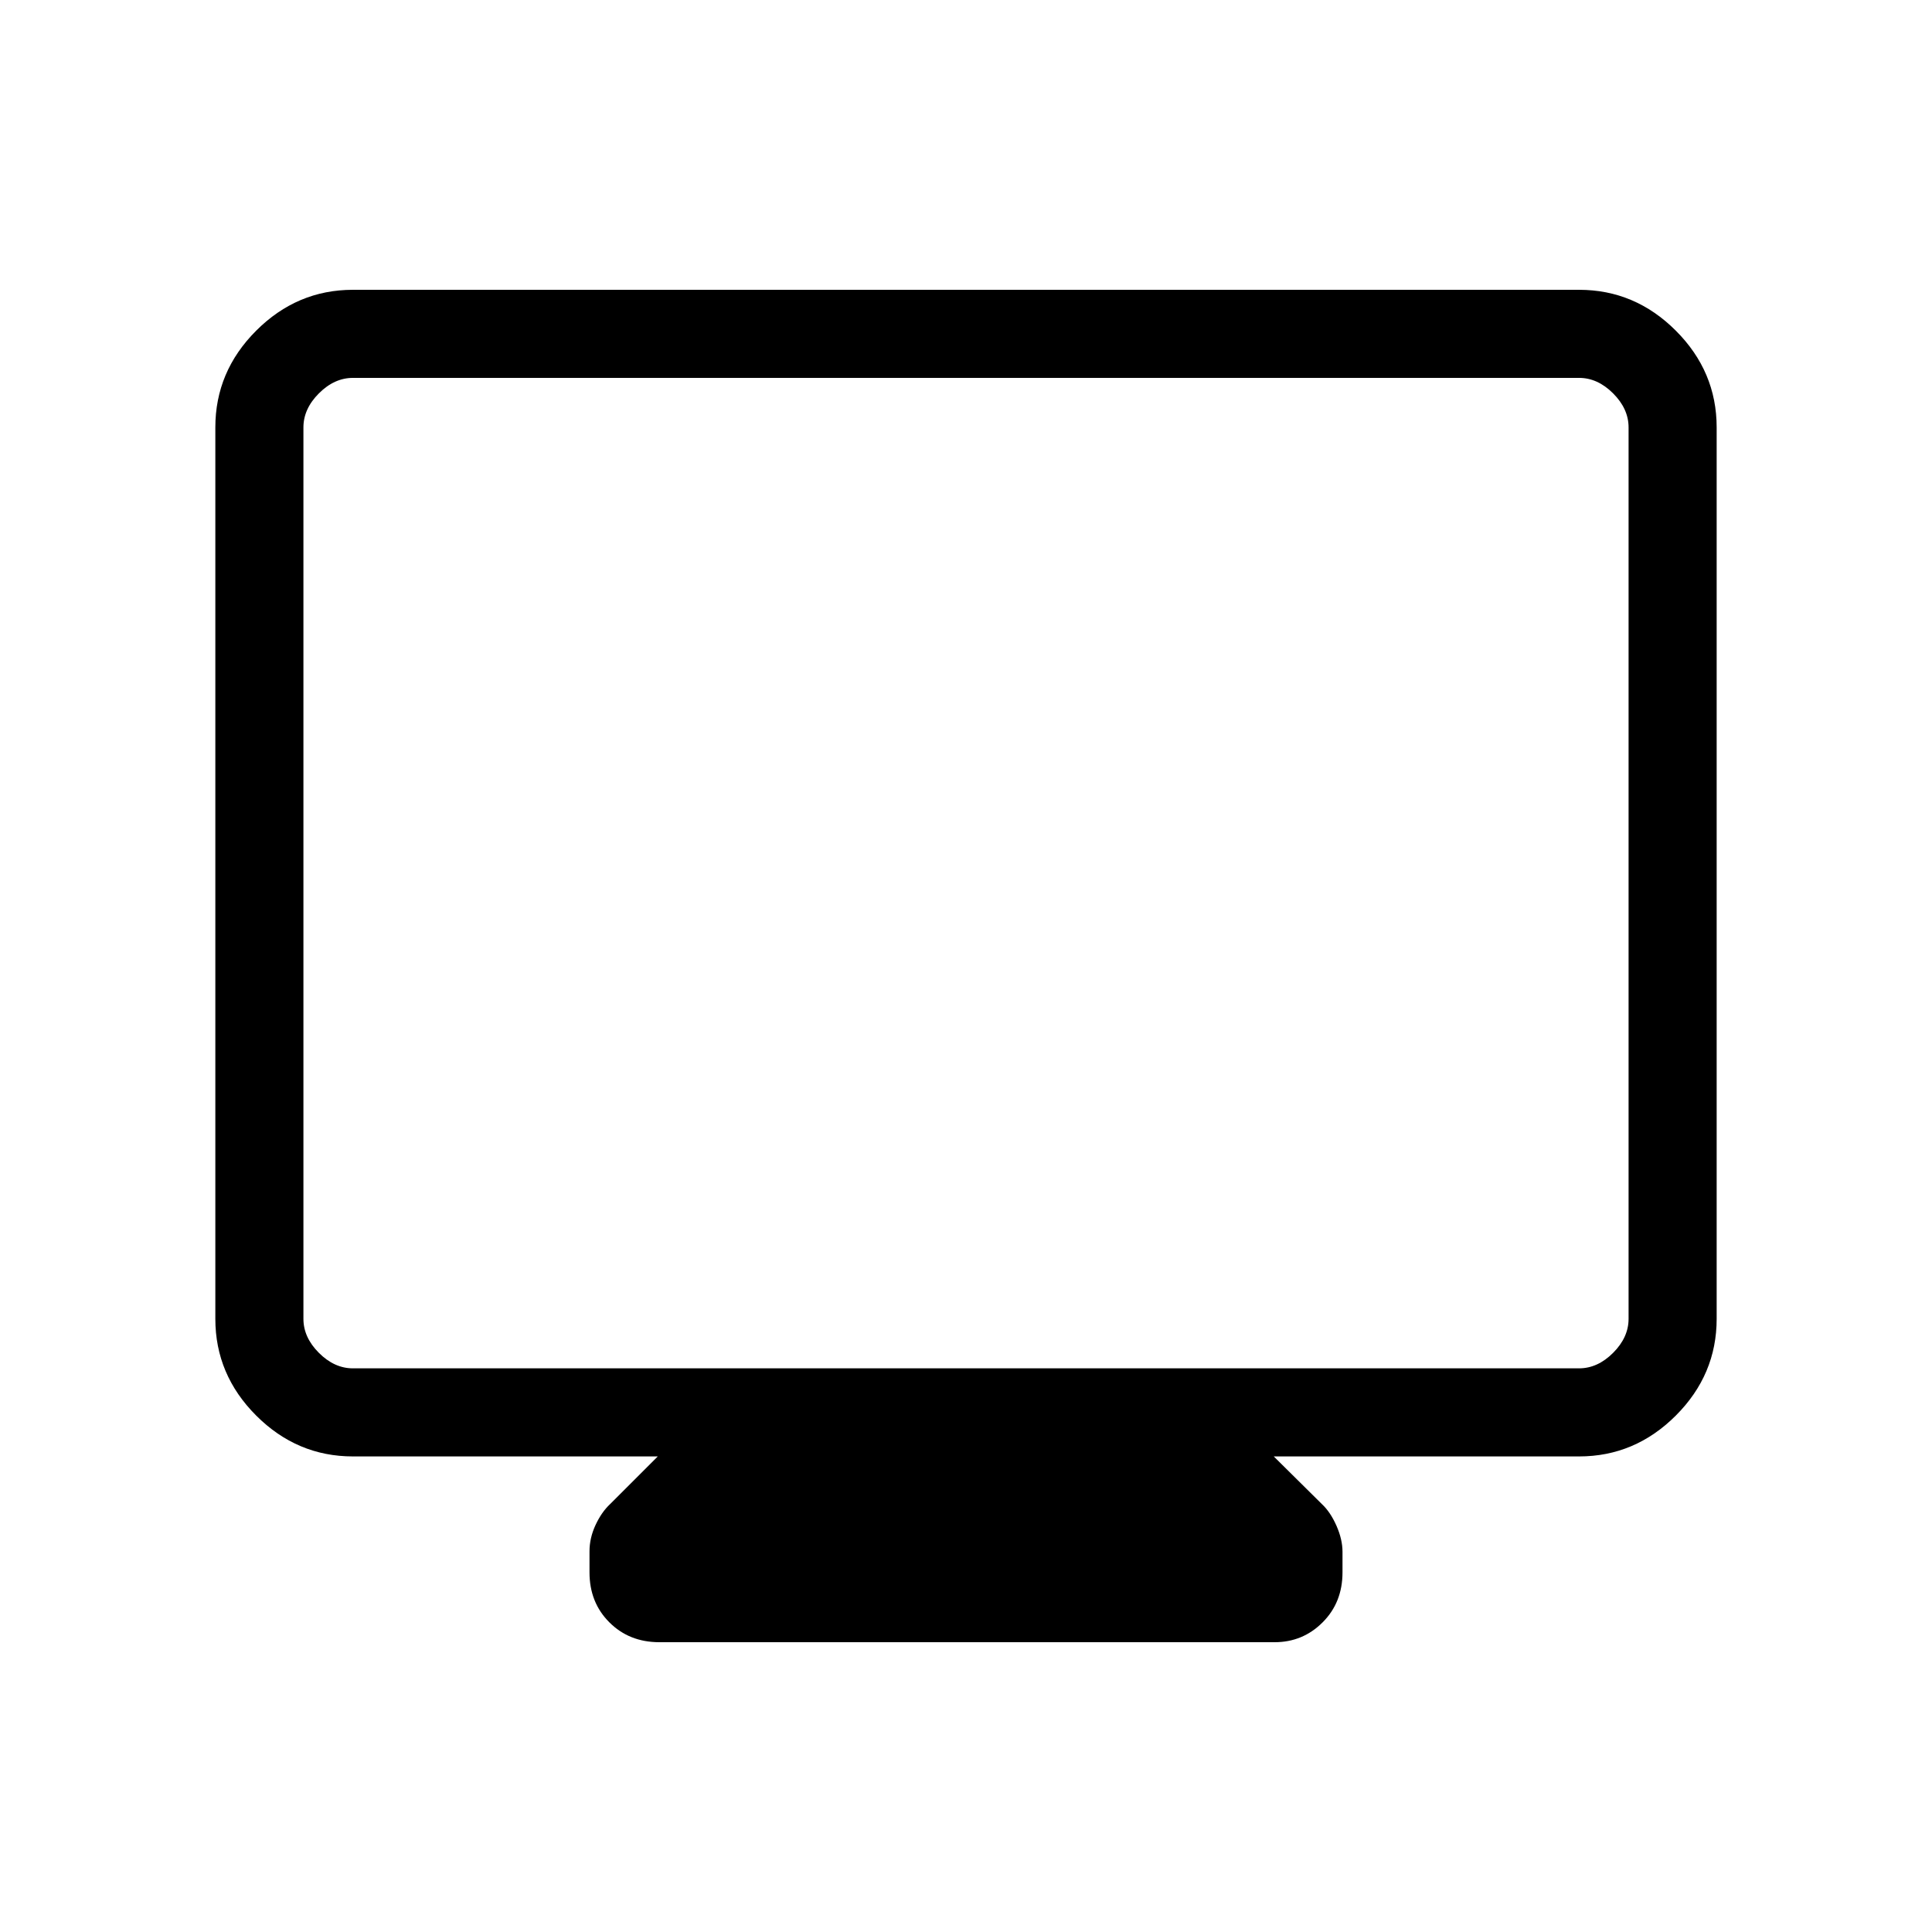 <svg xmlns="http://www.w3.org/2000/svg" height="48" viewBox="0 -960 960 960" width="48"><path d="M175.38-236.31q-27.78 0-48.08-20.3-20.3-20.3-20.3-48.08v-442.93q0-27.78 20.3-48.08 20.3-20.3 48.08-20.3h609.24q27.78 0 48.08 20.3 20.3 20.3 20.3 48.08v442.93q0 27.78-20.3 48.08-20.3 20.3-48.08 20.3h-151.7l23.93 23.69q4.23 3.95 7.23 10.75t3 12.95v10.23q0 14.96-9.87 24.82-9.86 9.87-23.83 9.87H327.62q-14.97 0-24.83-9.87-9.87-9.86-9.87-24.82v-10.46q0-6.64 3-13.08t7.23-10.39l23.7-23.69H175.38Zm0-43.77h609.24q9.23 0 16.92-7.69 7.69-7.69 7.69-16.92v-442.93q0-9.23-7.69-16.92-7.69-7.69-16.92-7.69H175.38q-9.23 0-16.92 7.69-7.69 7.69-7.69 16.92v442.93q0 9.23 7.69 16.92 7.69 7.69 16.92 7.69Zm-24.61 0V-772.23-280.08Z"/></svg>
